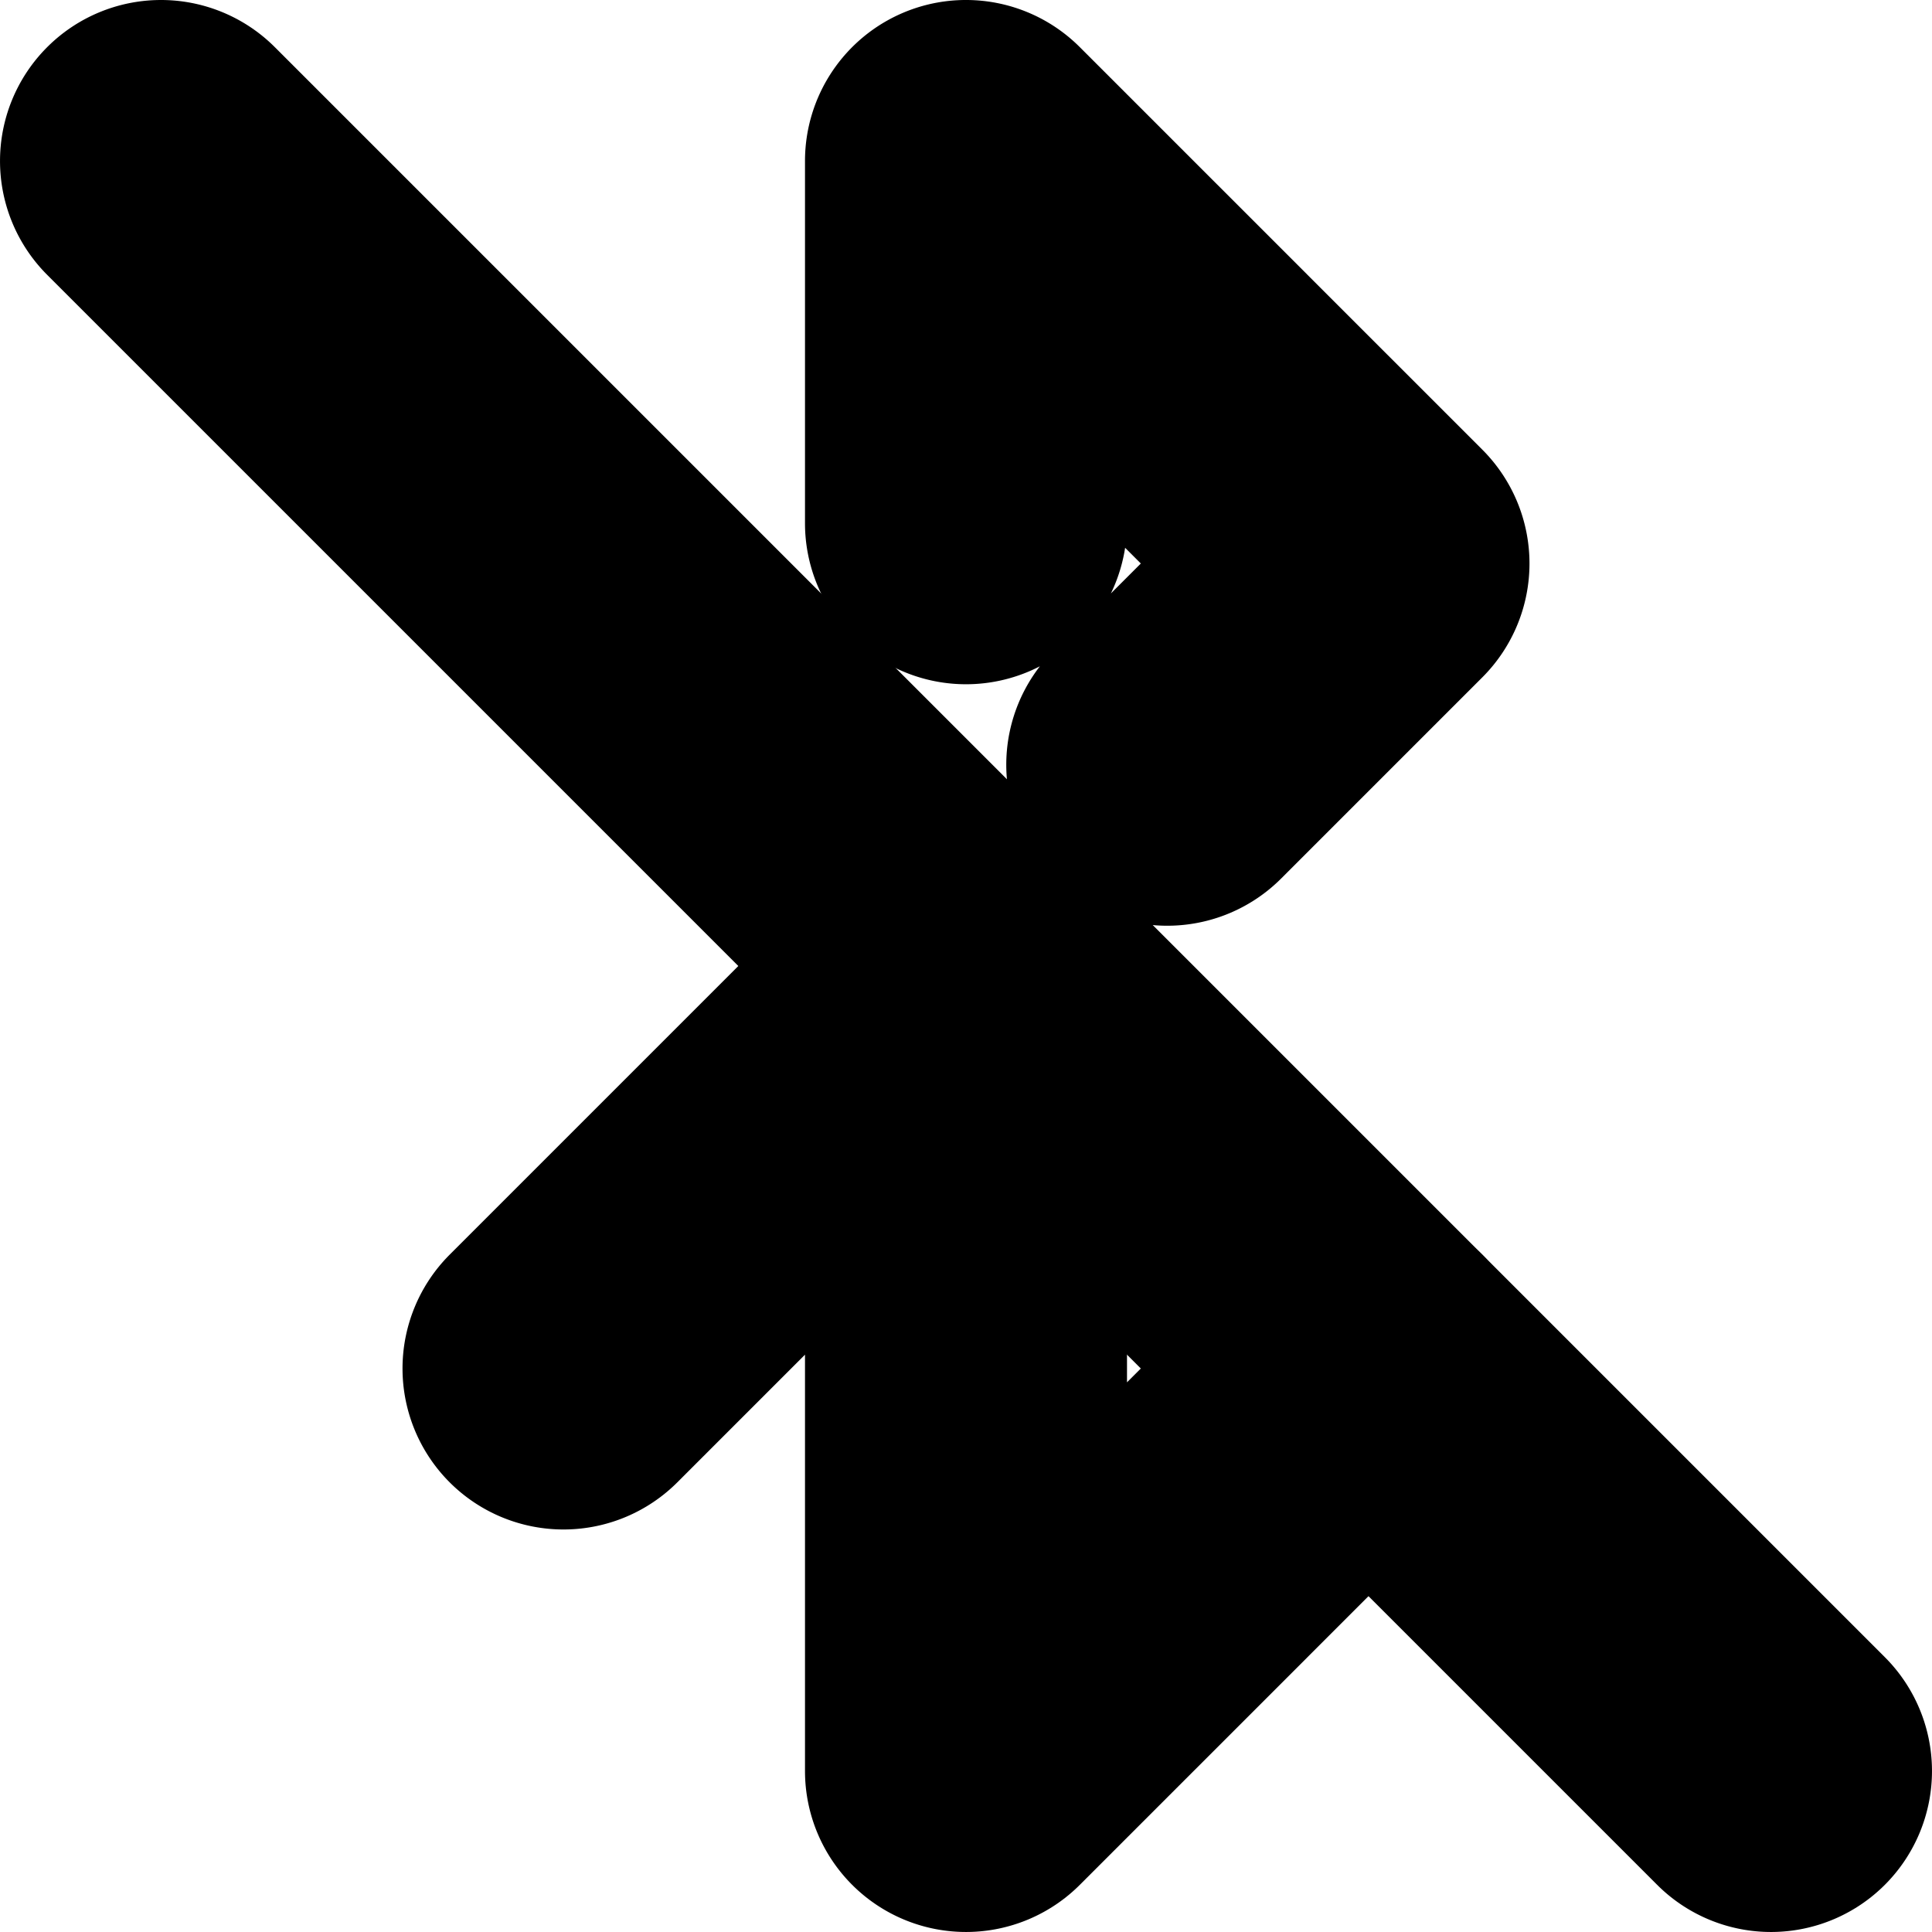 <?xml version="1.0" encoding="UTF-8" standalone="no"?>
<svg
   width="24"
   height="24"
   viewBox="0 0 24 24"
   fill="none"
   stroke="currentColor"
   stroke-width="2"
   stroke-linecap="round"
   stroke-linejoin="round"
   version="1.1"
   id="svg8"
   xmlns="http://www.w3.org/2000/svg"
   xmlns:svg="http://www.w3.org/2000/svg">
  <defs
     id="defs12" />
  <path
     style="color:#000000;fill:#000000;-inkscape-stroke:none"
     d="m 12.383,11.076 a 1,1 0 0 0 -1.09,0.217 l -5,5 a 1,1 0 0 0 0,1.414 1,1 0 0 0 1.414,0 L 11,14.414 V 22 a 1,1 0 0 0 1.707,0.707 l 5,-5 a 1,1 0 0 0 0,-1.414 1,1 0 0 0 -1.414,0 L 13,19.586 V 12 a 1,1 0 0 0 -0.617,-0.924 z"
     id="path2" />
  <path
     style="color:#000000;fill:#000000;-inkscape-stroke:none"
     d="m 2,1 a 1,1 0 0 0 -0.707,0.293 1,1 0 0 0 0,1.414 L 21.293,22.707 a 1,1 0 0 0 1.414,0 1,1 0 0 0 0,-1.414 L 2.707,1.293 A 1,1 0 0 0 2,1 Z"
     id="path4" />
  <path
     style="color:#000000;fill:#000000;-inkscape-stroke:none"
     d="M 11.617,1.076 A 1,1 0 0 0 11,2 v 4.5 a 1,1 0 0 0 1,1 1,1 0 0 0 1,-1 V 4.414 L 15.586,7 13.793,8.793 a 1,1 0 0 0 0,1.414 1,1 0 0 0 1.414,0 l 2.5,-2.5 a 1,1 0 0 0 0,-1.414 l -5,-5 A 1,1 0 0 0 11.617,1.076 Z"
     id="path6" />
</svg>
